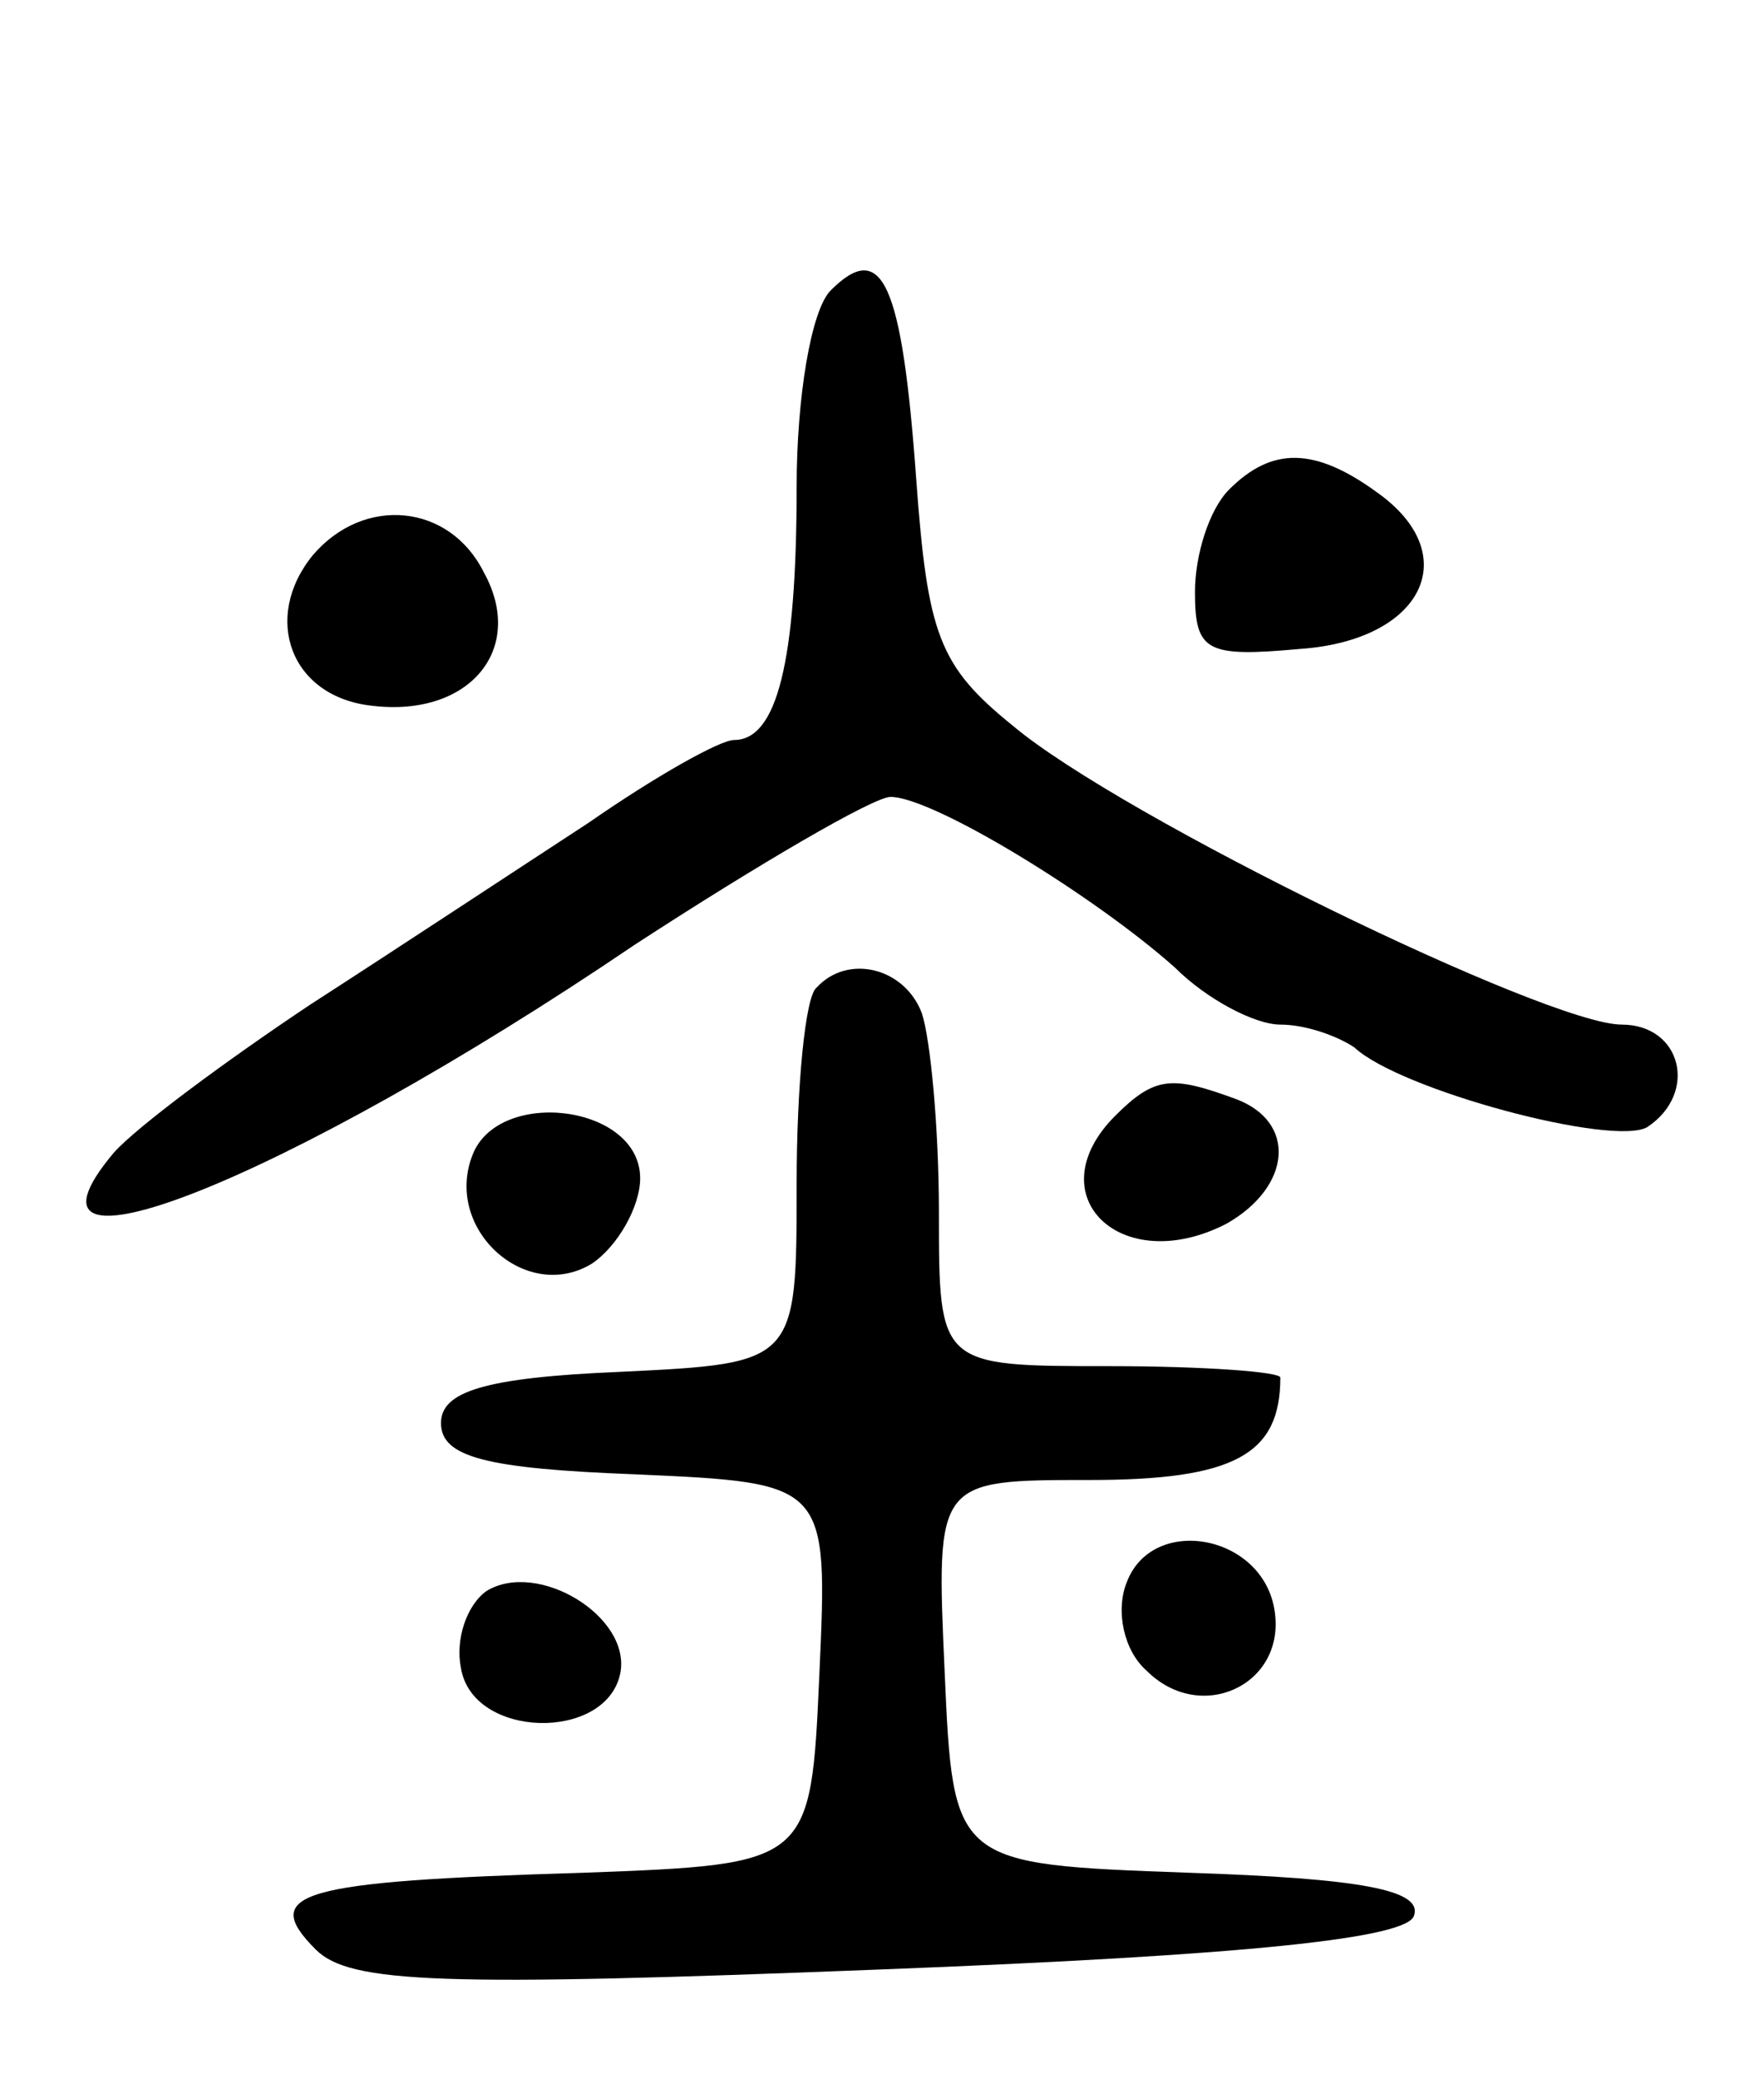 <svg version="1.0" xmlns="http://www.w3.org/2000/svg"
 width="62pt" height="73pt" viewBox="0 0 62 73"
 preserveAspectRatio="xMidYMid meet">
<g transform="translate(0,73) scale(0.1,-0.1)"
fill="#000000" stroke="none">
<path d="M292 628 c-7 -7 -12 -38 -12 -69 0 -62 -7 -89 -22 -89 -5 0 -28 -13
-51 -29 -23 -15 -67 -44 -98 -64 -30 -20 -61 -43 -69 -52 -42 -50 59 -11 183
73 43 28 84 52 90 52 15 0 72 -35 100 -60 11 -11 28 -20 37 -20 9 0 20 -4 26
-8 16 -15 91 -35 103 -28 18 12 12 36 -9 36 -26 0 -176 73 -214 105 -26 21
-30 32 -34 87 -5 69 -12 84 -30 66z"/>
<path d="M432 558 c-7 -7 -12 -23 -12 -36 0 -21 4 -23 37 -20 43 3 58 33 27
55 -22 16 -37 16 -52 1z"/>
<path d="M110 535 c-18 -22 -8 -50 21 -53 34 -4 54 20 39 47 -12 24 -42 27
-60 6z"/>
<path d="M287 383 c-4 -3 -7 -35 -7 -69 0 -63 0 -63 -62 -66 -48 -2 -63 -7
-63 -18 0 -12 16 -16 68 -18 68 -3 68 -3 65 -70 -3 -67 -3 -67 -83 -70 -100
-3 -114 -7 -94 -27 12 -12 45 -13 198 -7 130 5 186 11 188 19 3 9 -19 13 -79
15 -83 3 -83 3 -86 71 -3 67 -3 67 51 67 51 0 67 9 67 36 0 2 -27 4 -60 4 -60
0 -60 0 -60 54 0 30 -3 61 -6 70 -6 16 -26 21 -37 9z"/>
<path d="M392 338 c-28 -28 2 -57 39 -38 23 13 25 36 3 44 -22 8 -28 8 -42 -6z"/>
<path d="M166 324 c-10 -26 19 -52 42 -38 9 6 17 20 17 30 0 26 -50 32 -59 8z"/>
<path d="M396 174 c-4 -10 -1 -24 7 -31 19 -19 49 -5 45 21 -4 27 -43 34 -52
10z"/>
<path d="M171 171 c-7 -5 -11 -17 -9 -27 4 -25 51 -26 56 -2 4 20 -29 40 -47
29z"/>
</g>
</svg>
